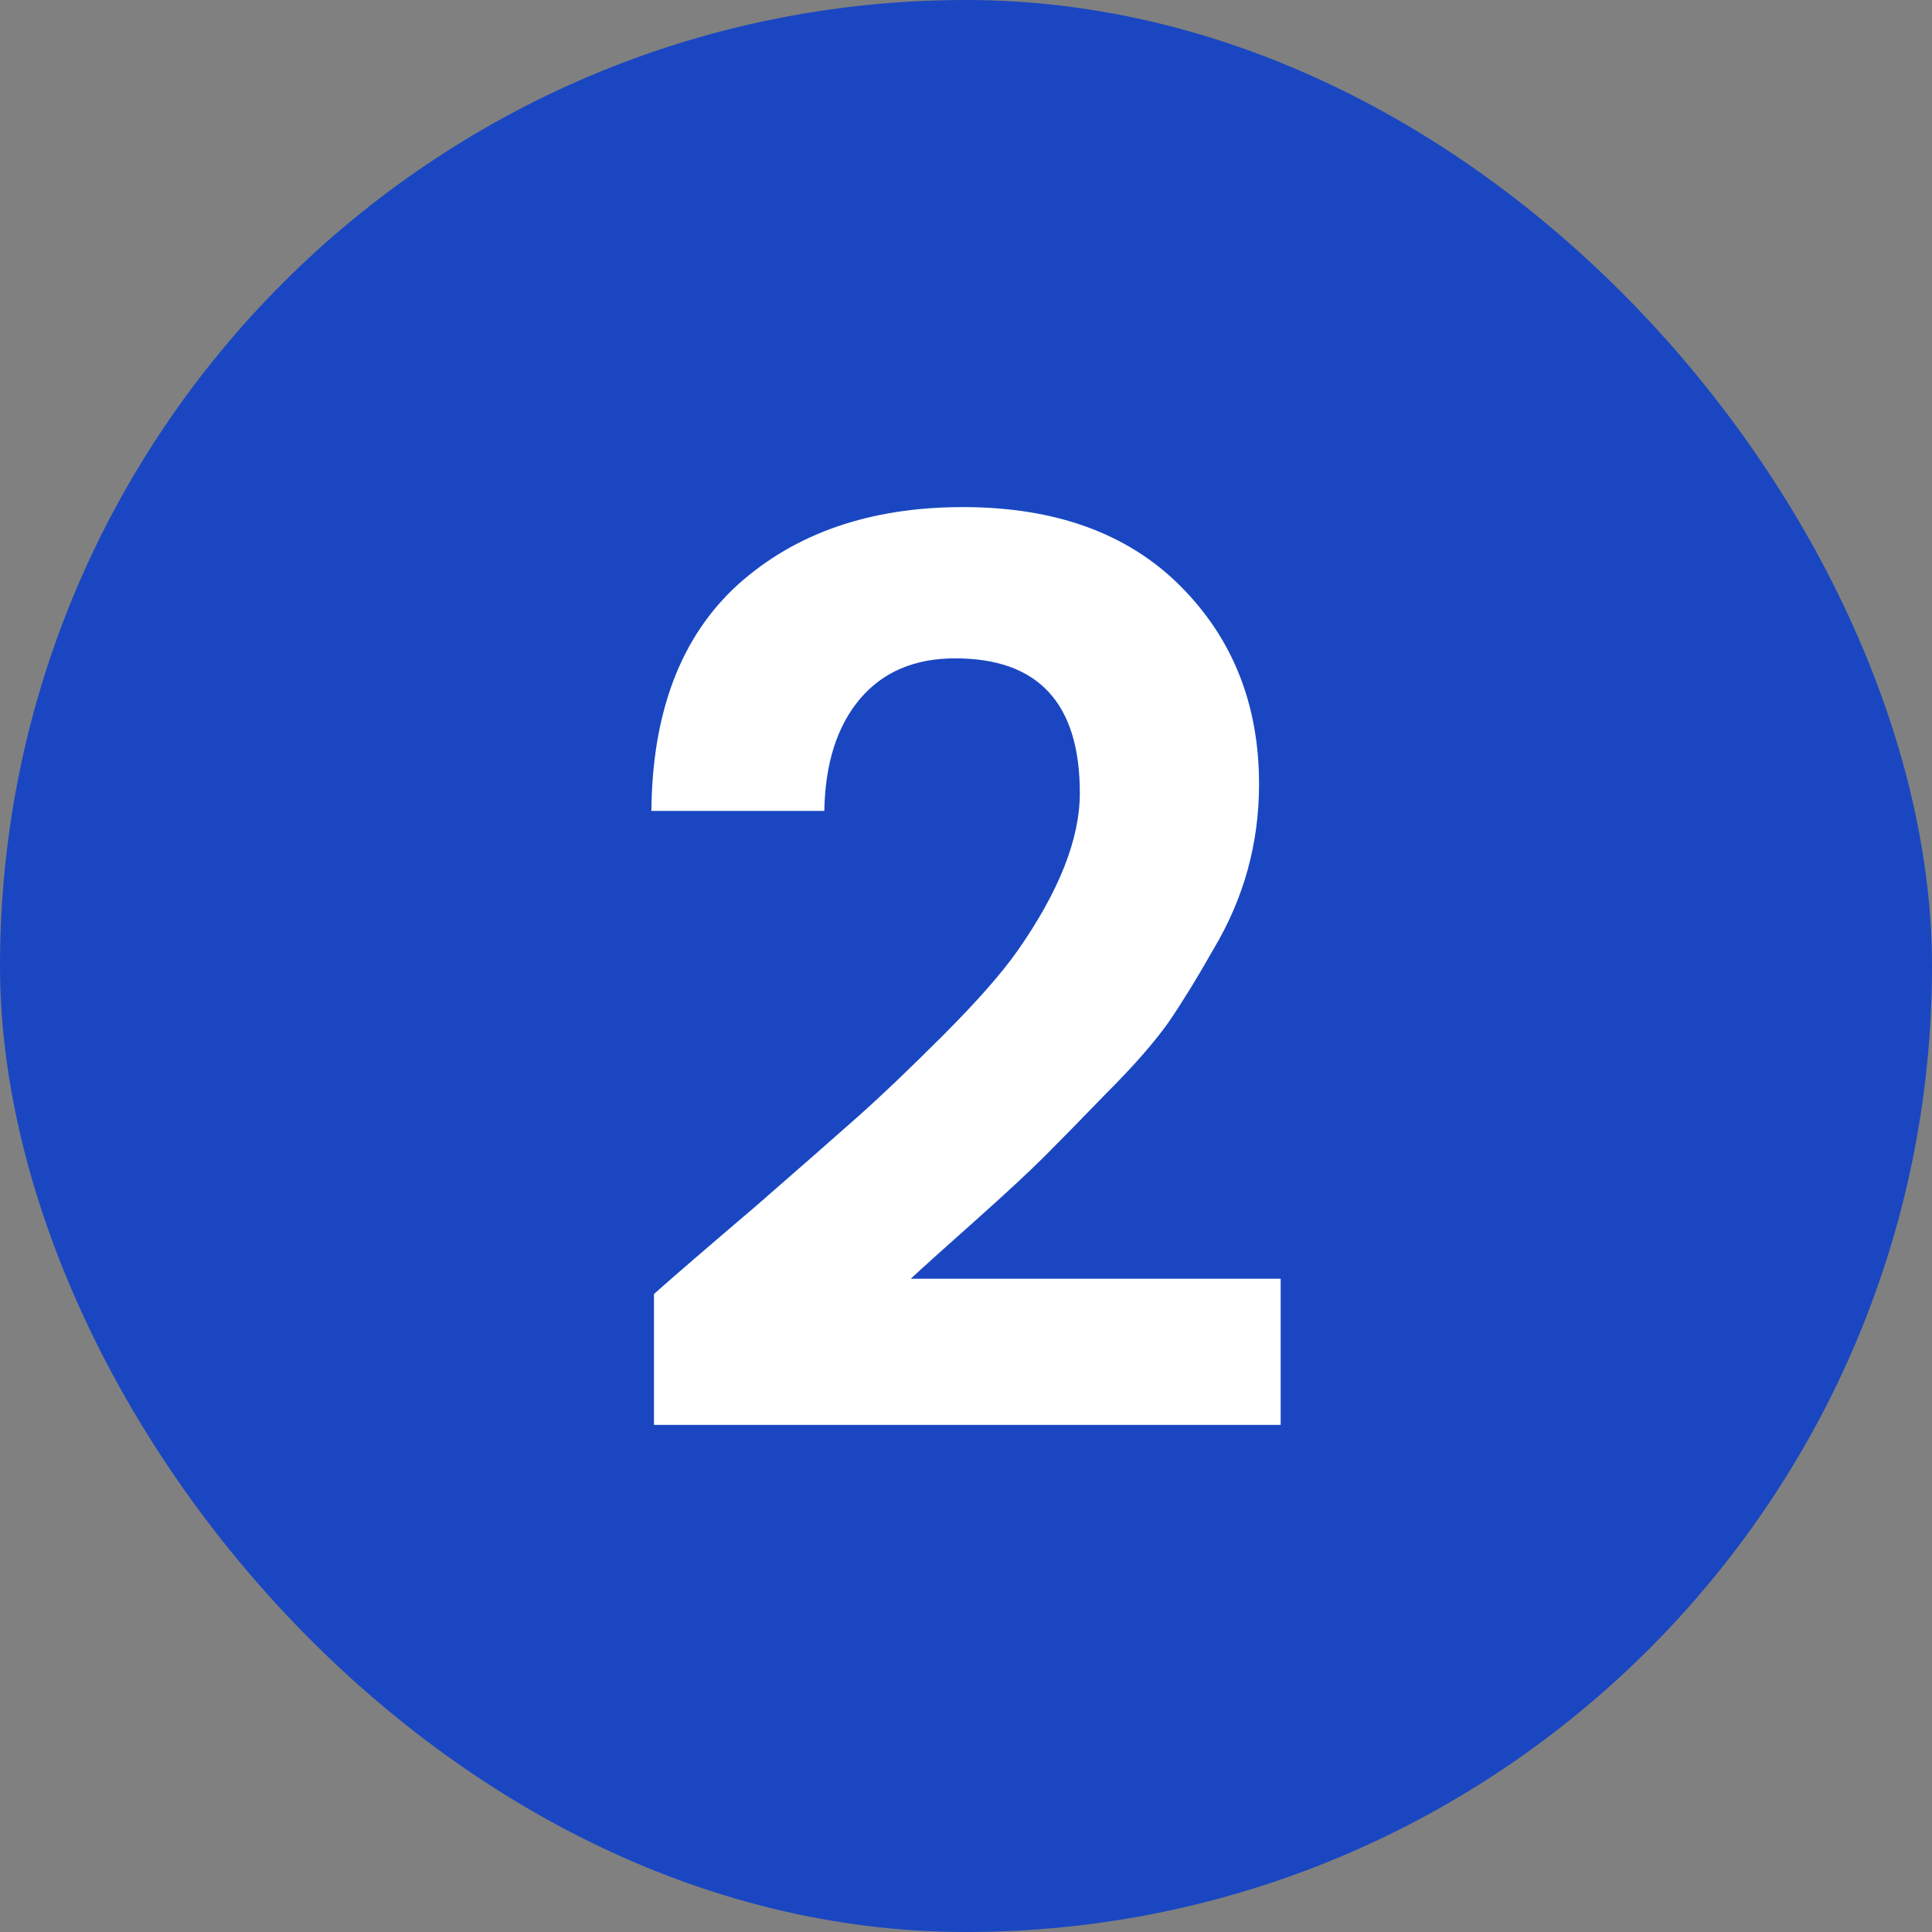 <svg width="38" height="38" viewBox="0 0 38 38" fill="none" xmlns="http://www.w3.org/2000/svg">
<rect x="0" y="0" width="38" height="38" fill="#808080" stroke="none"/>
<rect width="38" height="38" rx="19" fill="#1A47C1"/>
<path d="M12.863 28.026V25.451C13.296 25.067 13.963 24.492 14.863 23.726C15.763 22.942 16.438 22.35 16.888 21.95C17.338 21.55 17.888 21.025 18.538 20.375C19.205 19.708 19.697 19.15 20.014 18.7C20.83 17.533 21.239 16.5 21.239 15.599C21.239 13.832 20.422 12.949 18.788 12.949C17.988 12.949 17.363 13.216 16.913 13.749C16.463 14.283 16.23 15.016 16.213 15.95H12.812C12.829 13.999 13.396 12.516 14.513 11.499C15.646 10.482 17.121 9.974 18.938 9.974C20.755 9.974 22.18 10.49 23.214 11.524C24.247 12.557 24.764 13.857 24.764 15.424C24.764 16.591 24.464 17.675 23.864 18.675C23.564 19.208 23.272 19.683 22.989 20.1C22.706 20.5 22.297 20.967 21.764 21.5C21.247 22.034 20.839 22.45 20.539 22.75C20.238 23.05 19.78 23.476 19.163 24.026C18.563 24.559 18.147 24.934 17.913 25.151H25.189V28.026H12.863Z" fill="white"/>
</svg>
